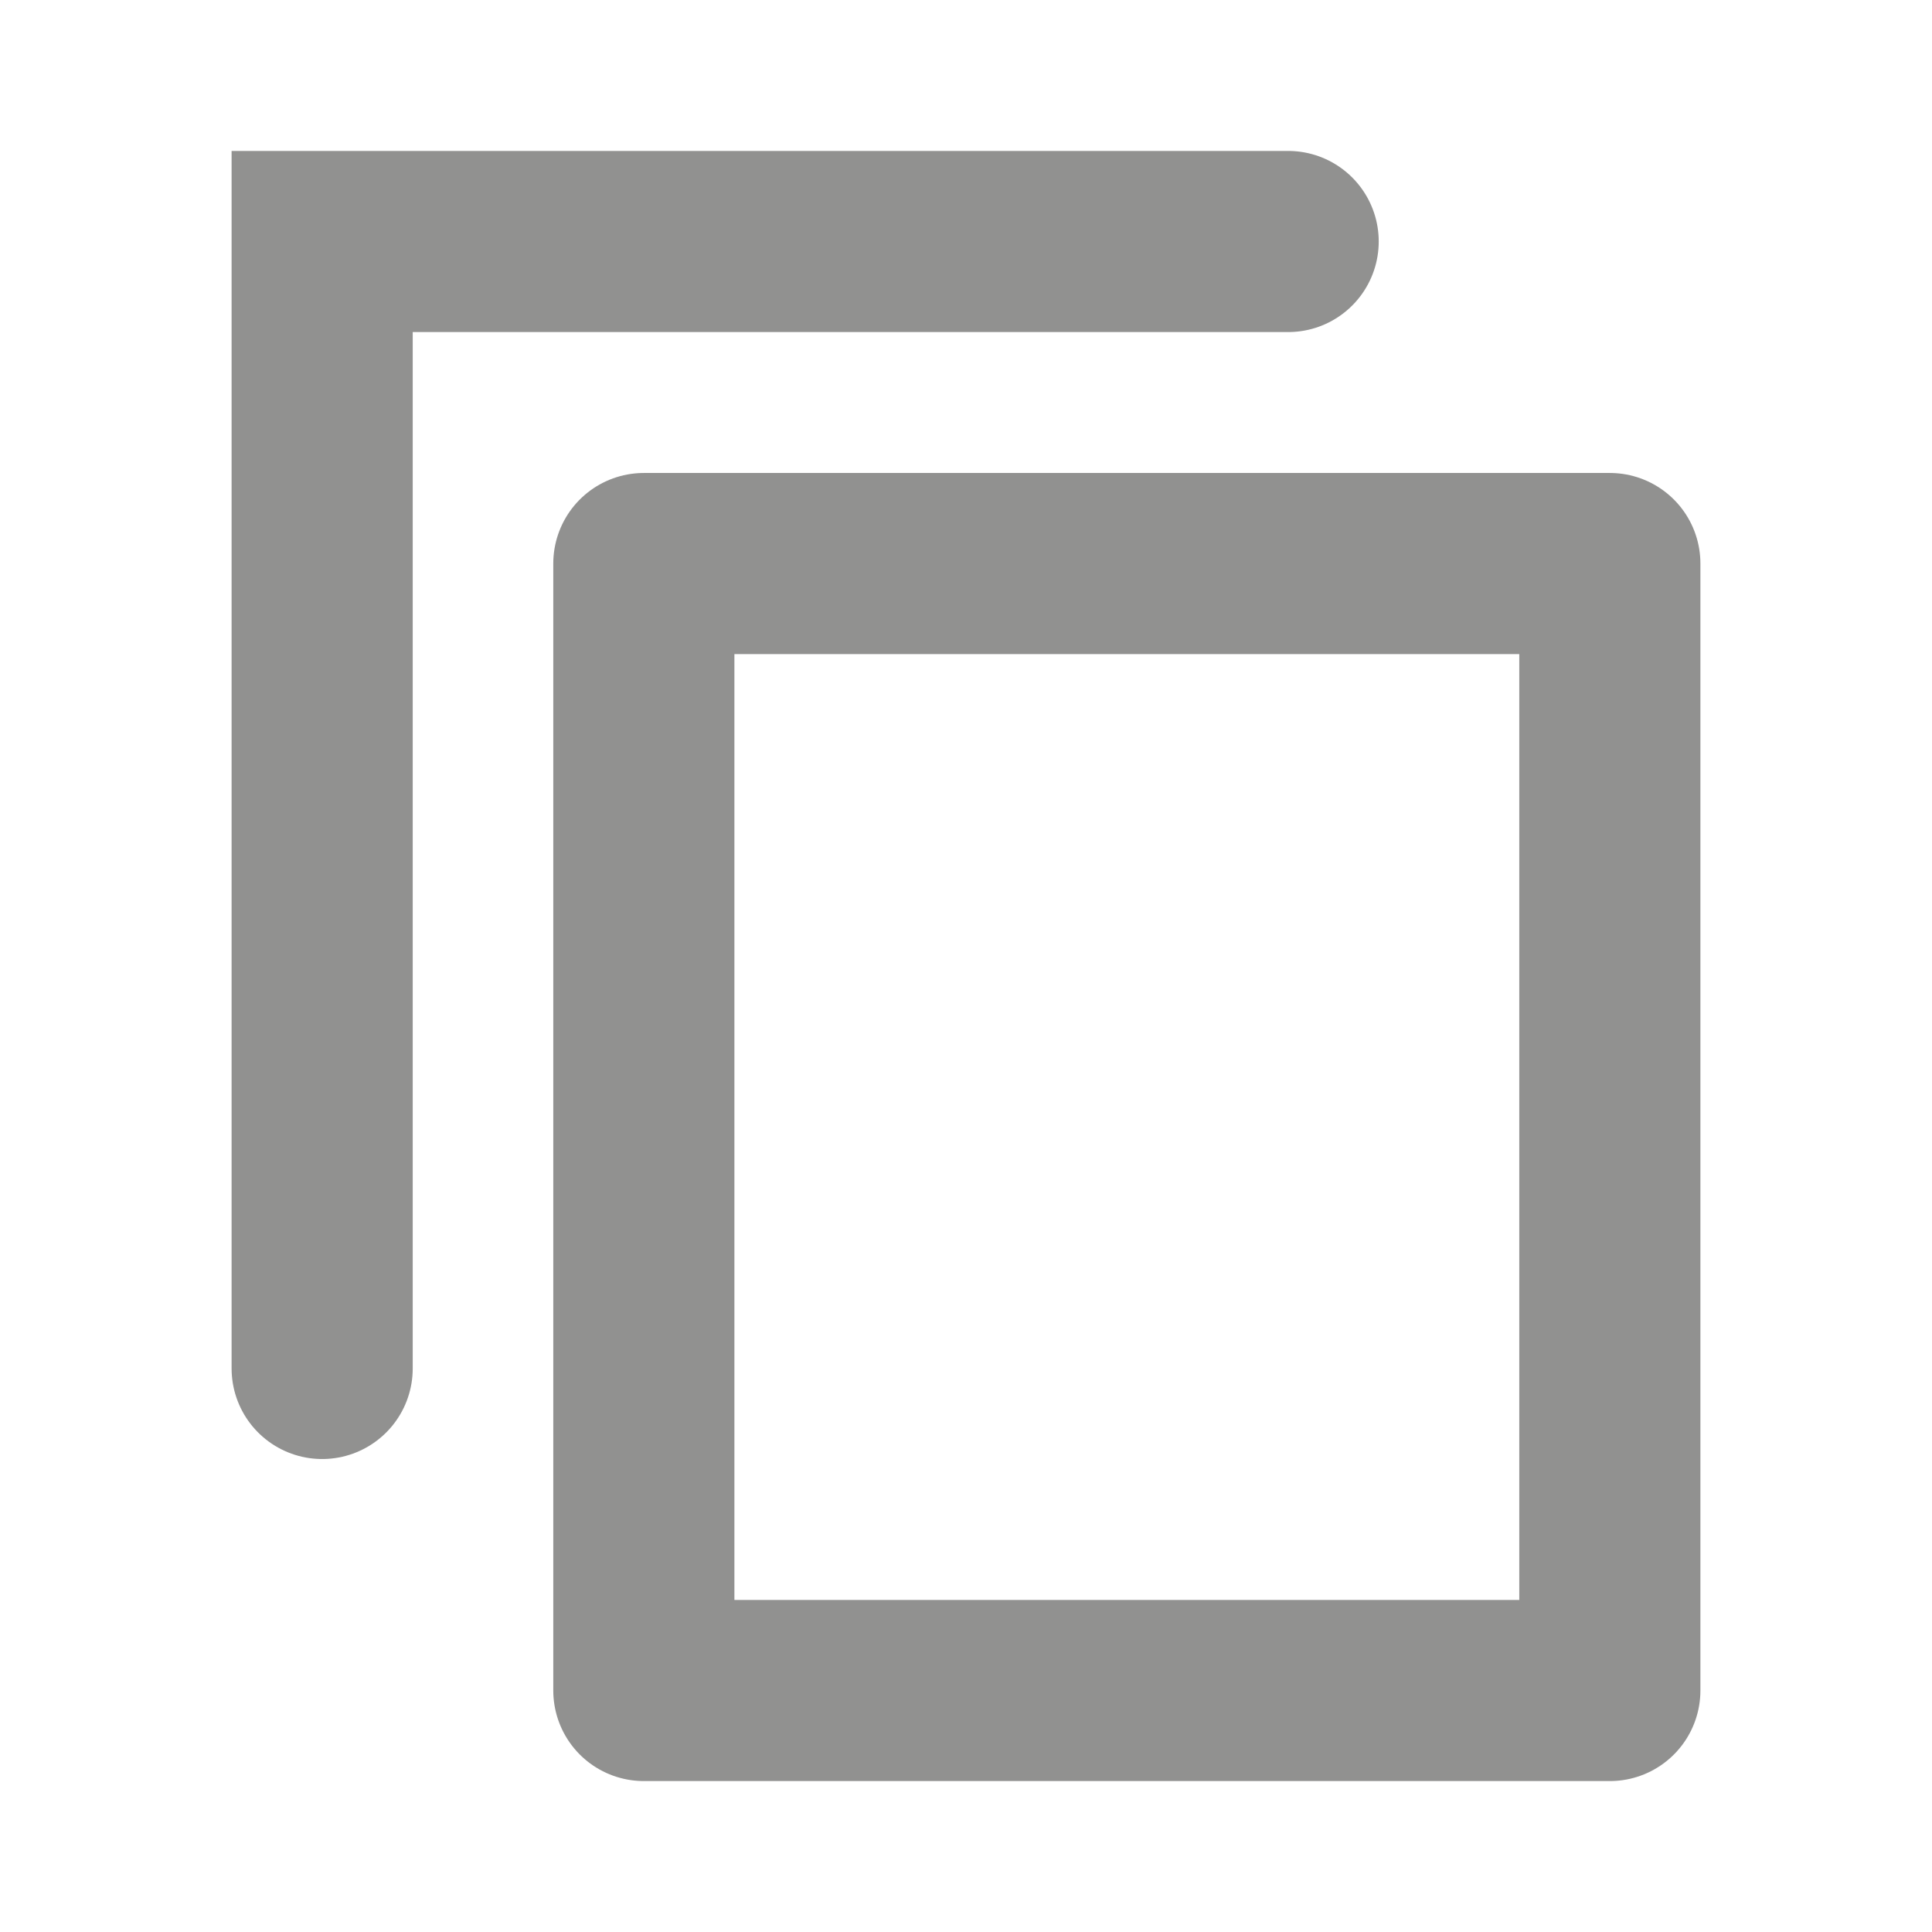 <svg width="16" height="16" viewBox="0 0 16 16" fill="none" xmlns="http://www.w3.org/2000/svg">
    <path stroke="#919190" stroke-width="1.5" stroke-linejoin="round" d="M5.332 4.667h8V14h-8z"/>
    <path d="M2.668 11.333V2h8" stroke="#919190" stroke-width="1.5" stroke-linecap="round"/>
</svg>
